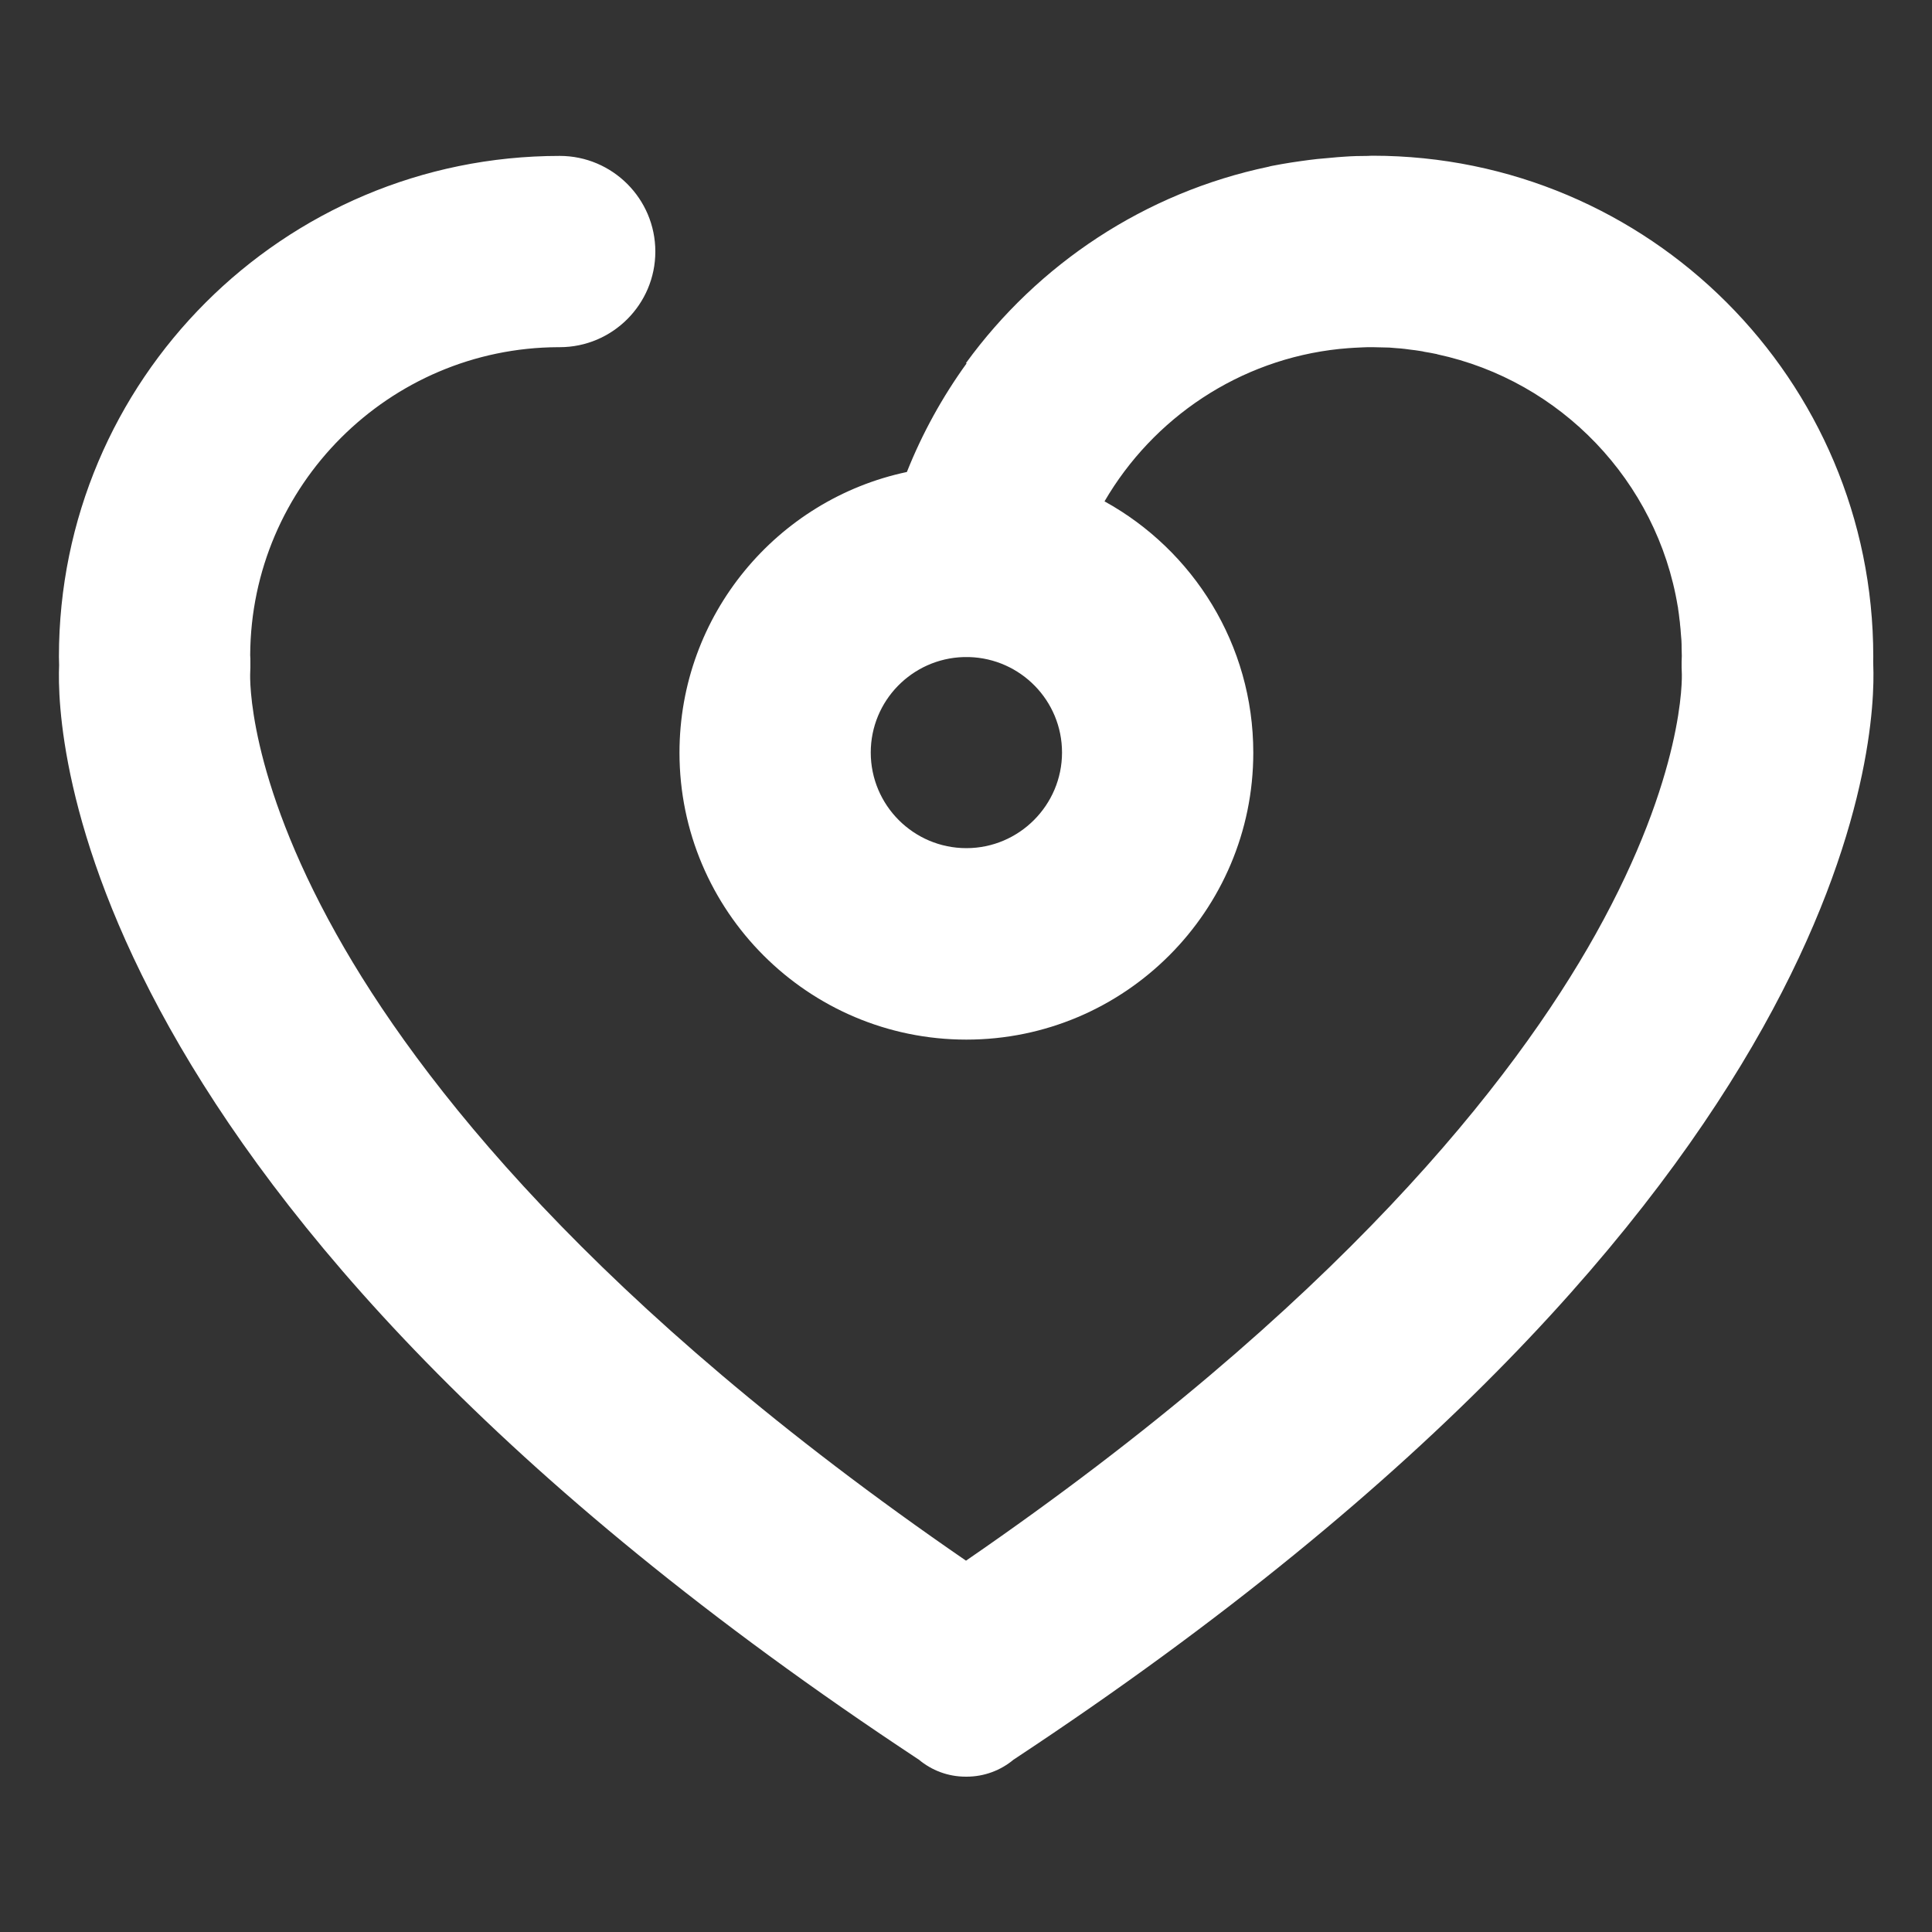 <?xml version="1.0" encoding="utf-8"?>
<!-- Generator: Adobe Illustrator 26.2.1, SVG Export Plug-In . SVG Version: 6.00 Build 0)  -->
<svg version="1.1" id="Layer_1" xmlns="http://www.w3.org/2000/svg" xmlns:xlink="http://www.w3.org/1999/xlink" x="0px" y="0px"
	 viewBox="0 0 1000 1000" style="enable-background:new 0 0 1000 1000;" xml:space="preserve">
<rect x="0" y="0" width="1000" height="1000" fill="#333333" stroke="none"/>
<style type="text/css">
	.st0{fill:#FFFFFF;}
</style>
<path class="st0" d="M969.6,340L969.6,340c0-0.1,0-0.1,0-0.2c0-143.2-116.1-259.2-259.2-259.2c-0.1,0-0.1,0-0.2,0
	c-0.1,0-0.1,0-0.2,0c-0.7,0-1.3,0.1-2,0.1c-4.1,0-8.2,0.1-12.2,0.4c-2.4,0.1-4.9,0.4-7.3,0.6c-2.2,0.2-4.5,0.4-6.7,0.6
	c-2.9,0.3-5.7,0.7-8.6,1.1c-1.6,0.2-3.2,0.5-4.8,0.7c-3.3,0.5-6.5,1.1-9.7,1.7c-0.7,0.1-1.4,0.3-2.1,0.5
	c-64,13.4-119.4,50.4-156.6,101.6l0.3,0.2c-12.5,17.3-22.9,36.1-30.9,56.2c-67.2,14.2-117.7,74-117.7,145.3
	c0,81.9,66.6,148.5,148.5,148.5c81.9,0,148.5-66.6,148.5-148.5c0-56-31.1-104.8-77-130.1c25.1-43.1,69.7-73.5,121.7-78.9
	c0.4,0,0.8-0.1,1.2-0.1c2.1-0.2,4.3-0.4,6.5-0.5c1.4-0.1,2.7-0.1,4.1-0.2c1.6-0.1,3.2-0.1,4.9-0.1h0h0.4c1.4,0,2.9,0.1,4.3,0.1
	c1.4,0,2.8,0.1,4.3,0.1c1.2,0.1,2.4,0.2,3.6,0.3c1.5,0.1,3,0.2,4.5,0.4c1,0.1,2,0.3,3,0.4c1.7,0.2,3.4,0.4,5.1,0.7
	c0.7,0.1,1.3,0.2,2,0.4c2,0.3,4,0.7,6,1.1c0.2,0,0.5,0.1,0.7,0.2c63.8,13.7,113.7,65.6,124.4,130.5c0.1,0.4,0.2,0.9,0.2,1.3
	c0.3,1.8,0.5,3.6,0.7,5.4c0.1,0.9,0.3,1.8,0.3,2.7c0.2,1.5,0.3,3,0.4,4.5c0.1,1.2,0.2,2.4,0.3,3.6c0.1,1.4,0.1,2.8,0.1,4.1
	c0,1.3,0.1,2.7,0.1,4c0,1-0.1,2.1-0.1,3.1l0,2.9l0.1,2.9c0.1,2.1,1.6,52.4-44.6,135.1C783.7,559,693,675.1,500,807.8
	C307,675.1,216.3,559,174.1,483.5c-46.3-82.7-44.7-133-44.6-135.1l0.1-2.9l0-2.9c0-1.2,0-2.3-0.1-3.5
	c0.4-87.8,71.8-159.1,159.5-159.4c0.2,0,0.4,0,0.7,0v0c27.3,0,49.5-22.2,49.5-49.5c0-27.3-22.2-49.5-49.5-49.5
	c-143.2,0-259.2,116.1-259.2,259.2c0,1.5,0.1,2.9,0.1,4.4c-1.5,35,5.6,276.6,445,566.5c6.6,5.5,15,8.8,24.3,8.8c0.1,0,0.1,0,0.2,0
	c0.1,0,0.1,0,0.2,0c9.2,0,17.7-3.3,24.3-8.8c439.4-289.9,446.4-531.4,445-566.5C969.5,342.8,969.6,341.4,969.6,340z M500.2,439
	c-27.3,0-49.5-22.2-49.5-49.5c0-26.8,21.4-48.6,48-49.4h3c26.6,0.8,48,22.6,48,49.4C549.7,416.7,527.5,439,500.2,439z"/>
</svg>
